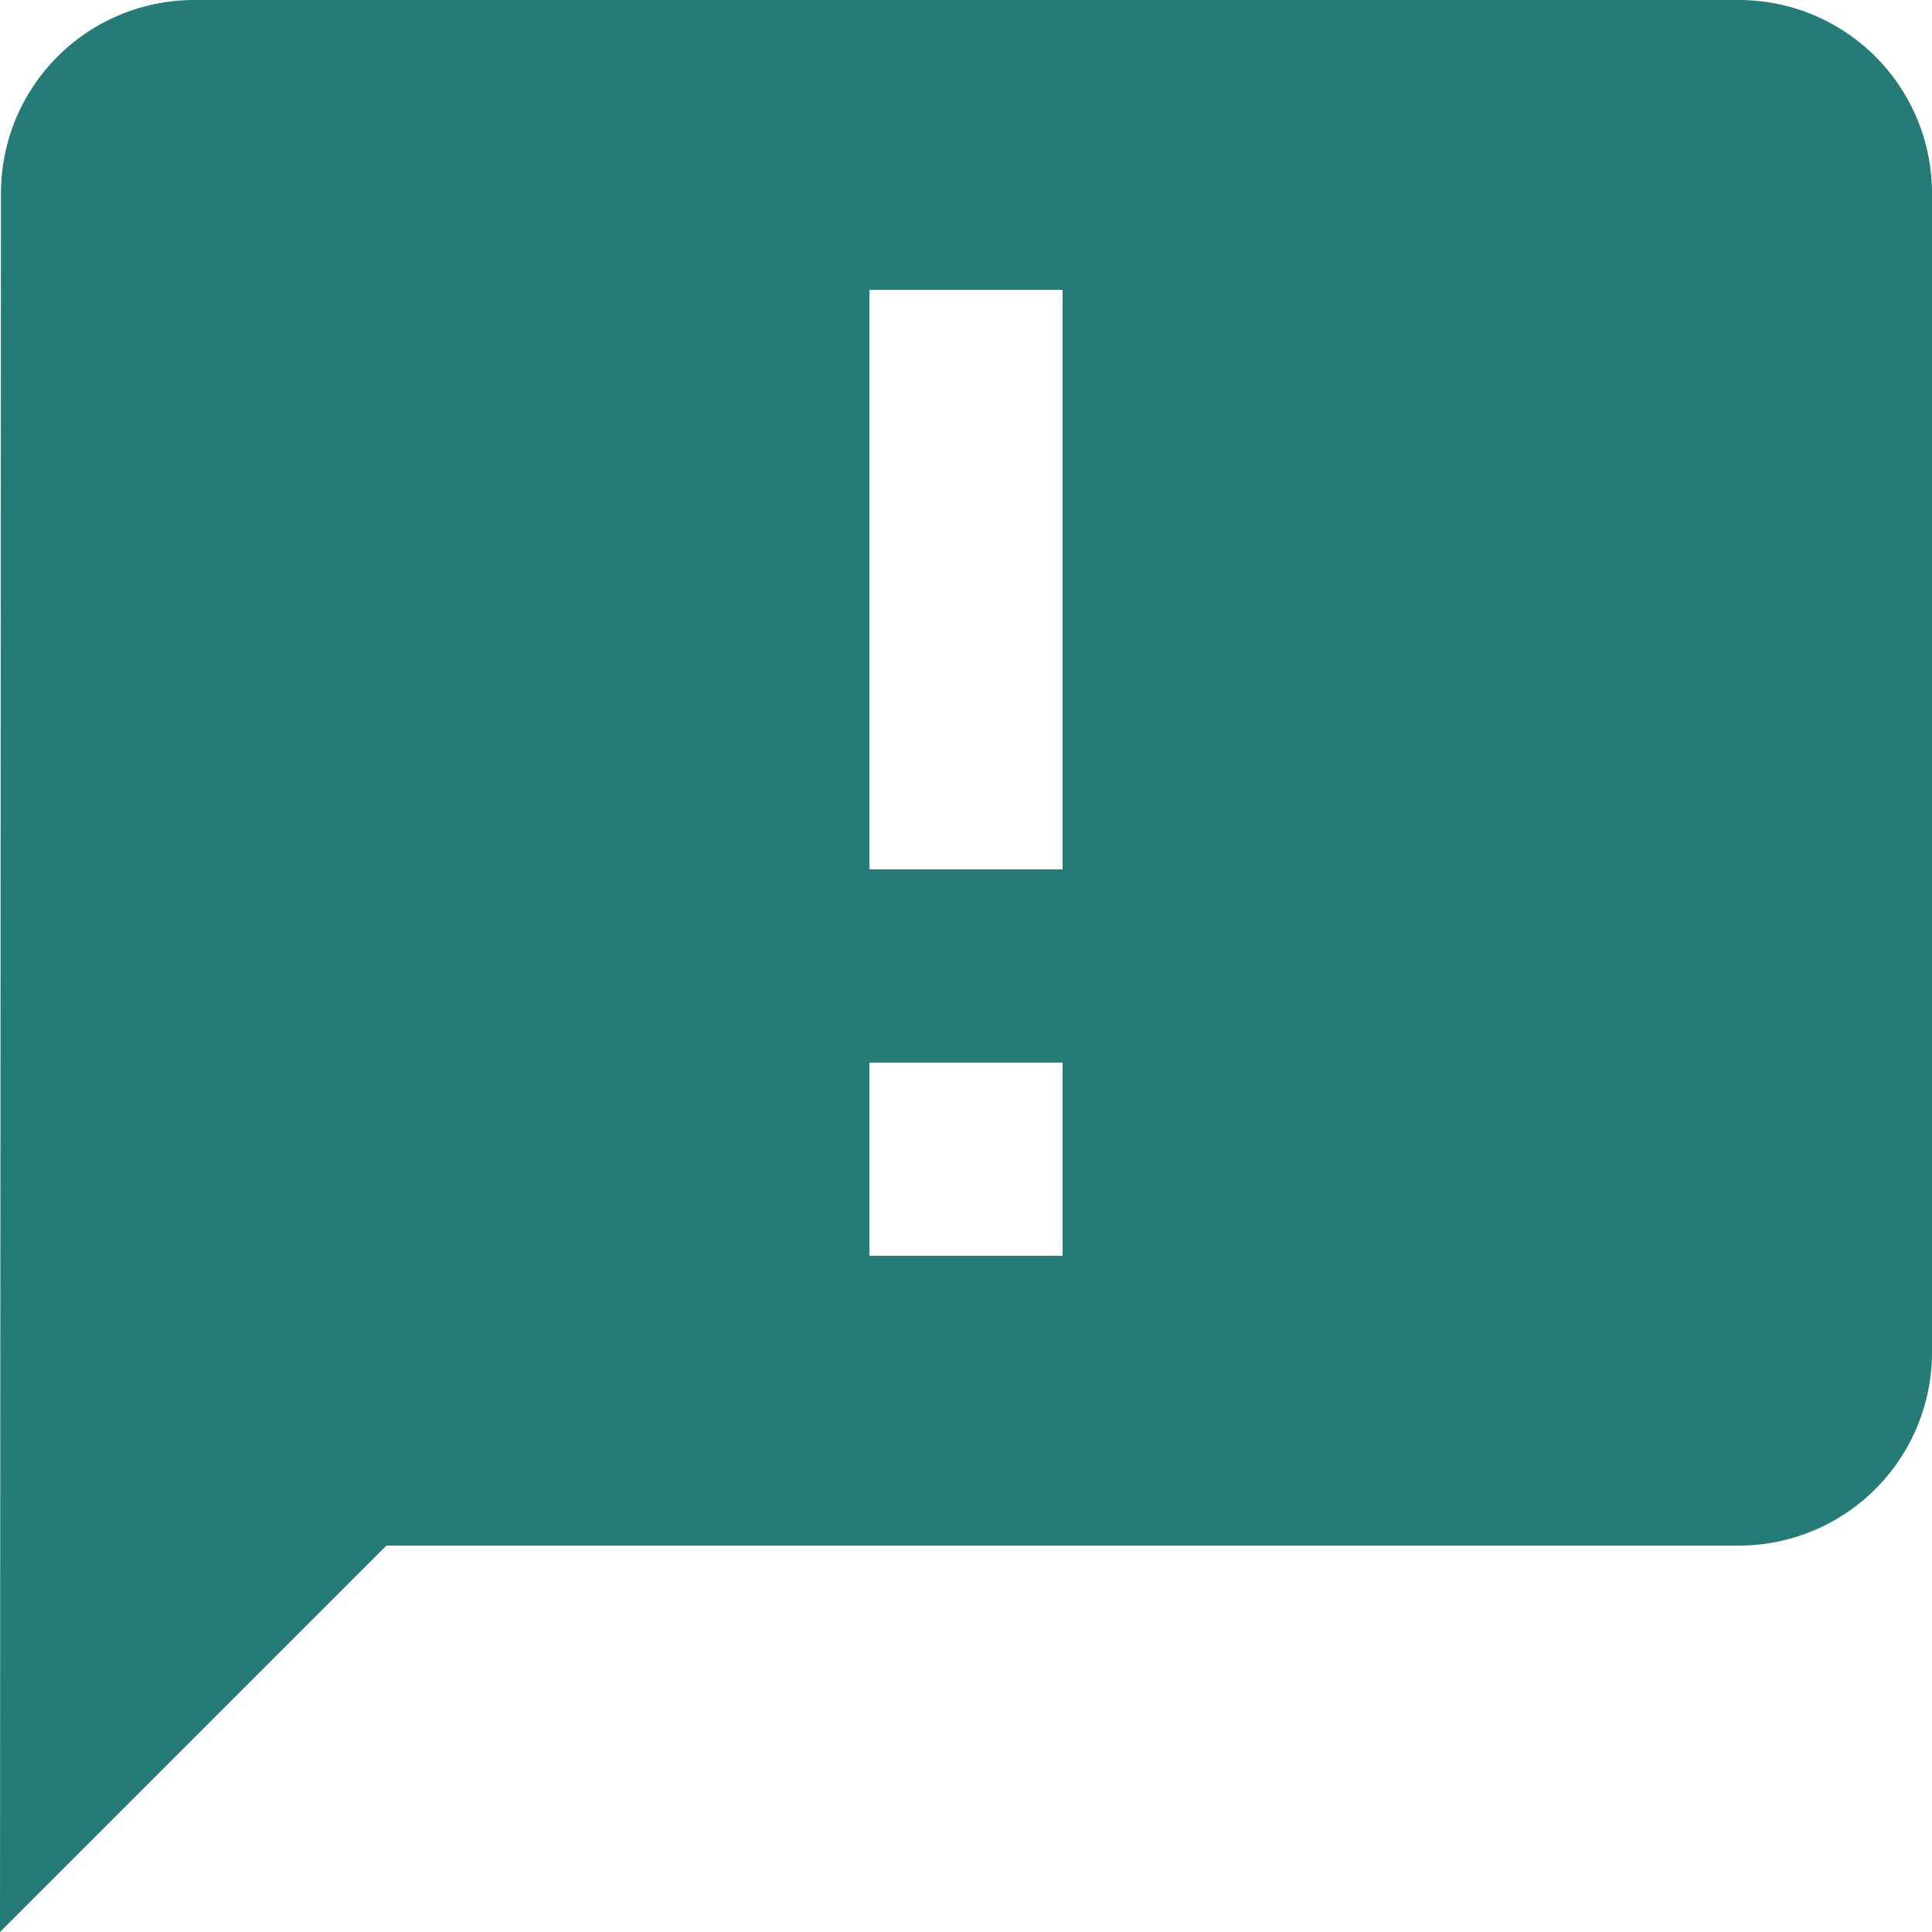 <svg xmlns="http://www.w3.org/2000/svg" width="16" height="16" viewBox="0 0 16 16">
  <path id="Icon_material-announcement" data-name="Icon material-announcement" d="M15.733,1.333H2.933a1.6,1.6,0,0,0-1.592,1.6l-.008,14.4,3.2-3.2h11.2a1.6,1.6,0,0,0,1.6-1.6v-9.6A1.6,1.6,0,0,0,15.733,1.333Zm-5.6,7.2h-1.6v-4.8h1.6Zm0,3.2h-1.6v-1.6h1.6Z" transform="translate(-1.333 -1.333)" fill="#257c76"/>
</svg>
